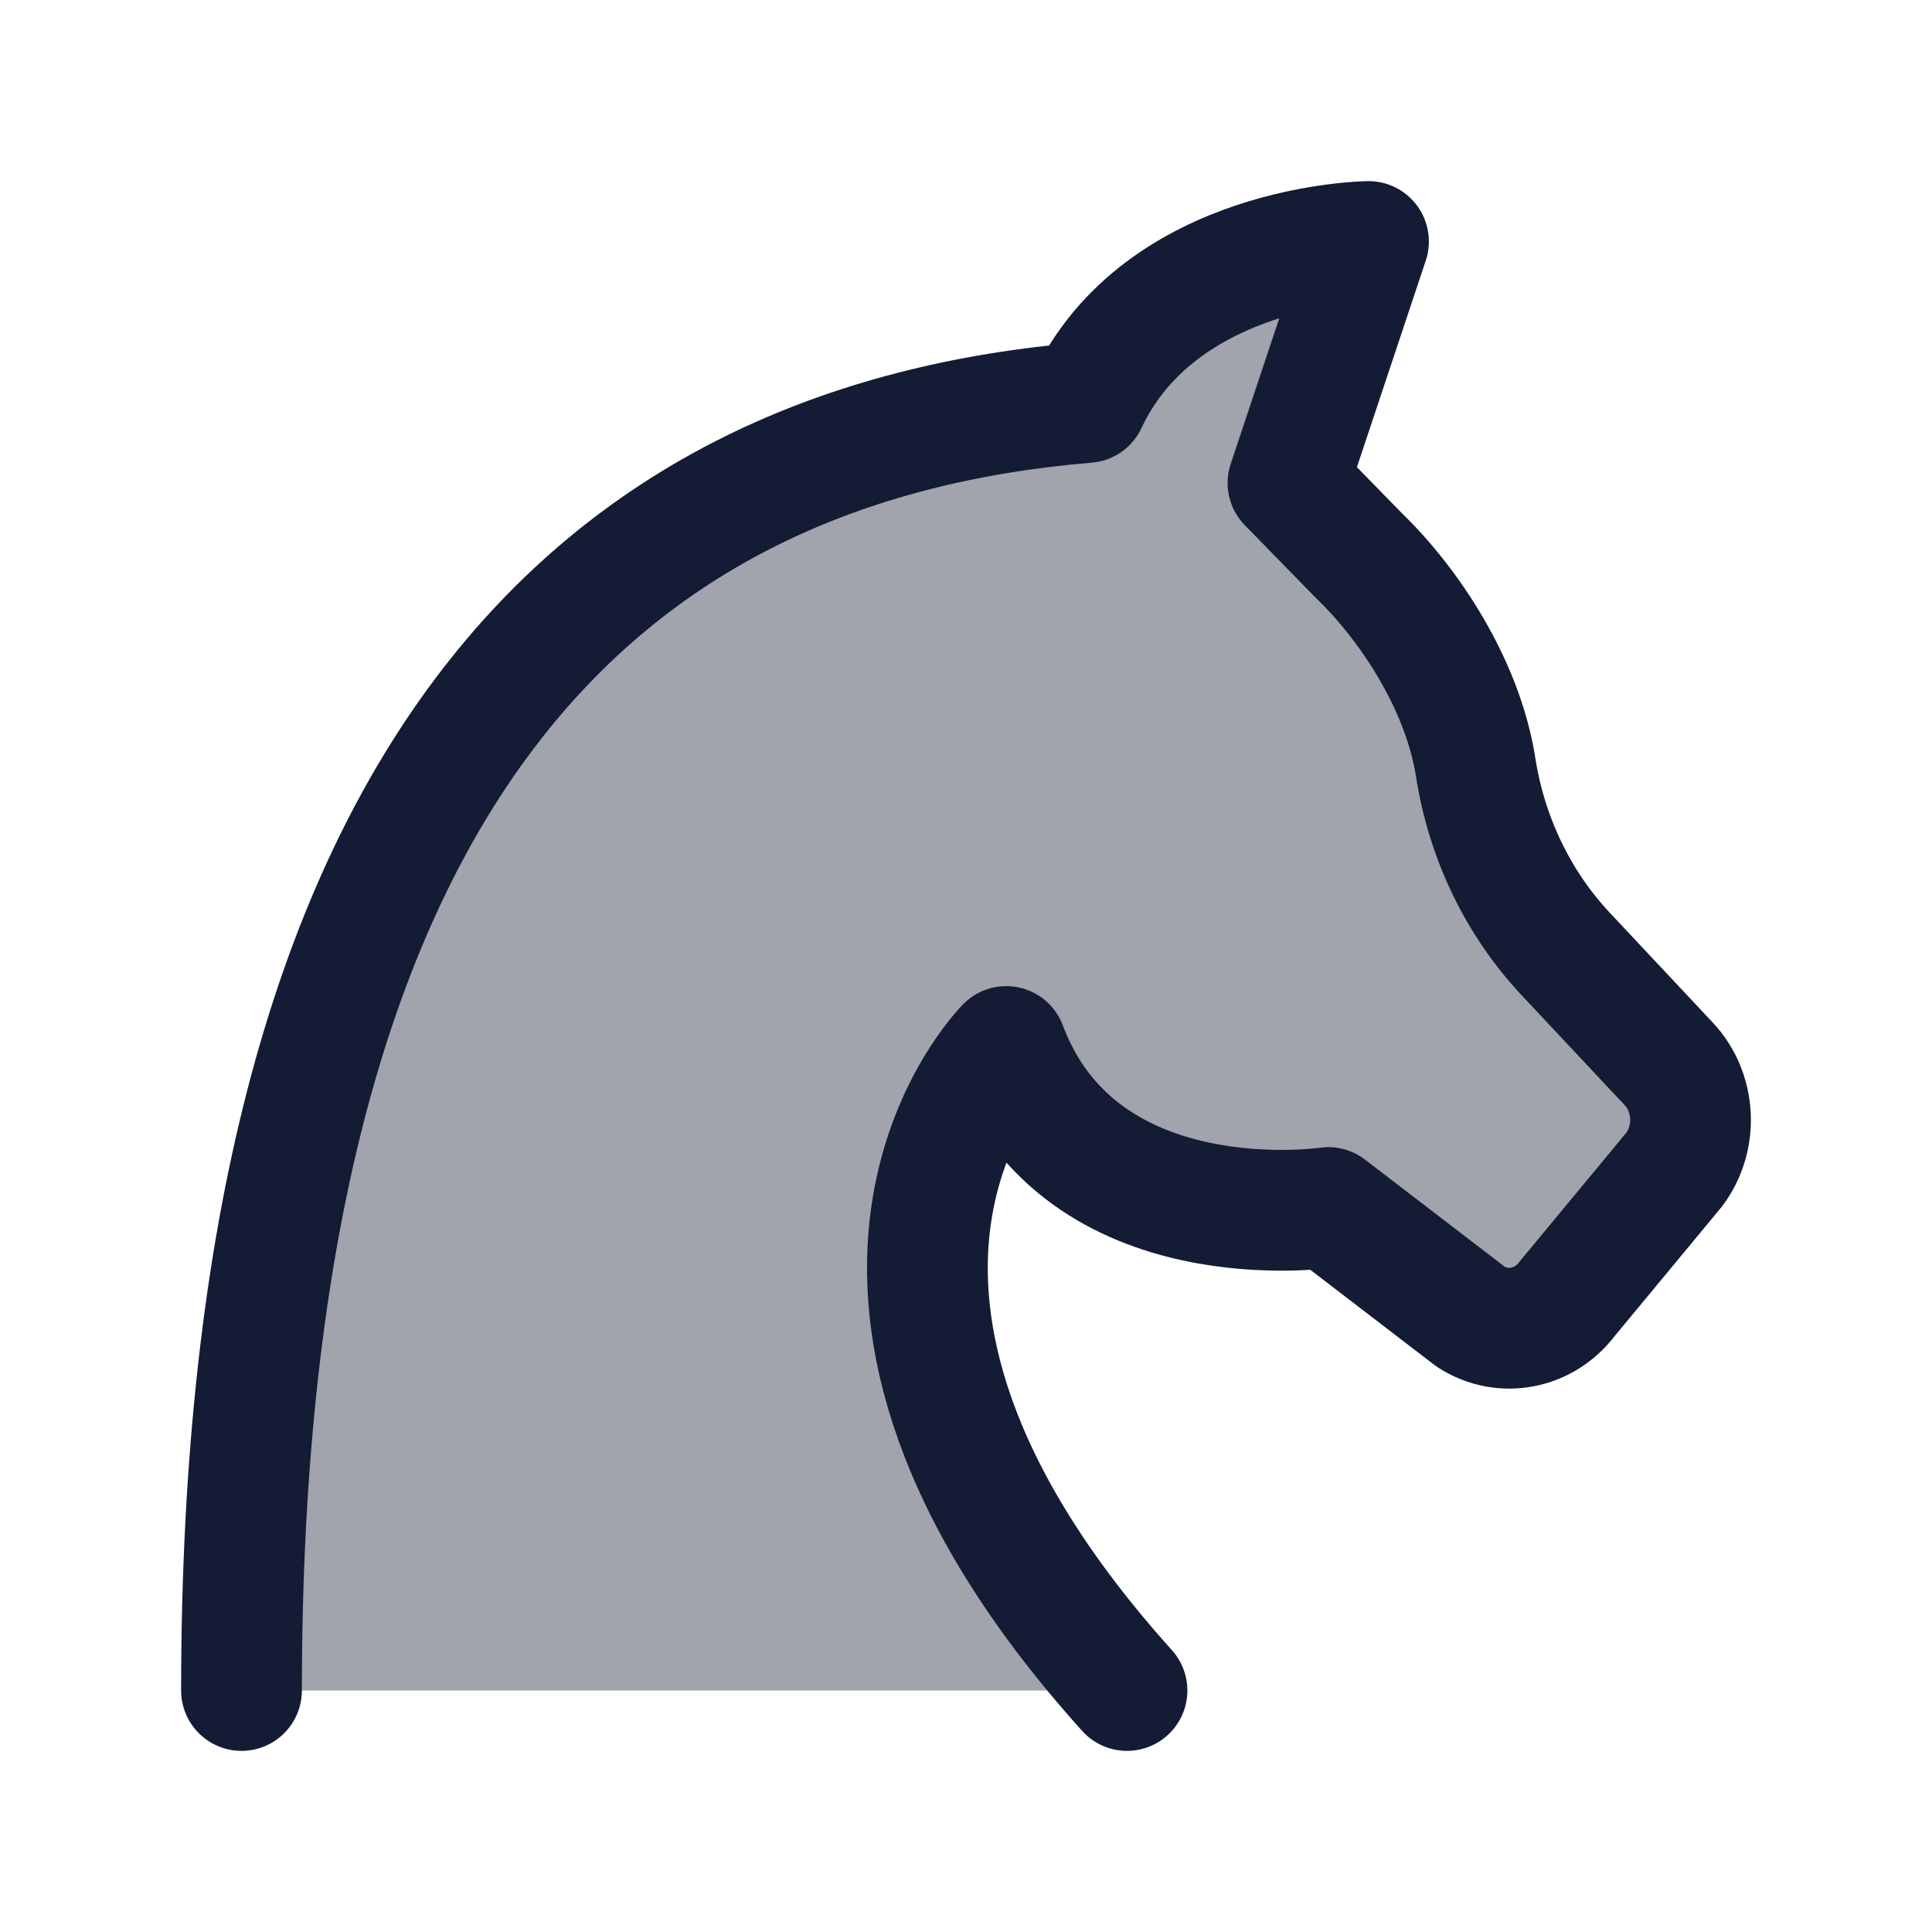 <svg width="24" height="24" viewBox="0 0 24 24" fill="none" xmlns="http://www.w3.org/2000/svg">
<path opacity="0.4" d="M17 3L16 6L16.887 6.908C17.5 7.5 18.171 8.5 18.332 9.536C18.469 10.412 18.86 11.221 19.448 11.849L20.73 13.216C21.062 13.57 21.092 14.136 20.798 14.528L19.471 16.13C19.182 16.515 18.671 16.613 18.274 16.36L16.5 15C16.5 15 13.424 15.463 12.5 13C12.5 13 9.5 16 14 21H3C3 9.536 7.5 5.5 13.5 5C14.424 3.029 17 3 17 3Z" fill="#141B34"/>
<path d="M14 21C9.5 16 12.5 13 12.5 13C13.424 15.463 16.5 15 16.5 15L18.274 16.36C18.671 16.613 19.182 16.515 19.471 16.13L20.798 14.528C21.092 14.136 21.062 13.57 20.73 13.216L19.448 11.849C18.86 11.221 18.469 10.412 18.332 9.536C18.171 8.5 17.5 7.5 16.887 6.908L16 6L17 3C17 3 14.424 3.029 13.5 5C7.5 5.5 3 9.536 3 21" stroke="#141B34" stroke-width="1.5" stroke-linecap="round" stroke-linejoin="round"/>
</svg>
